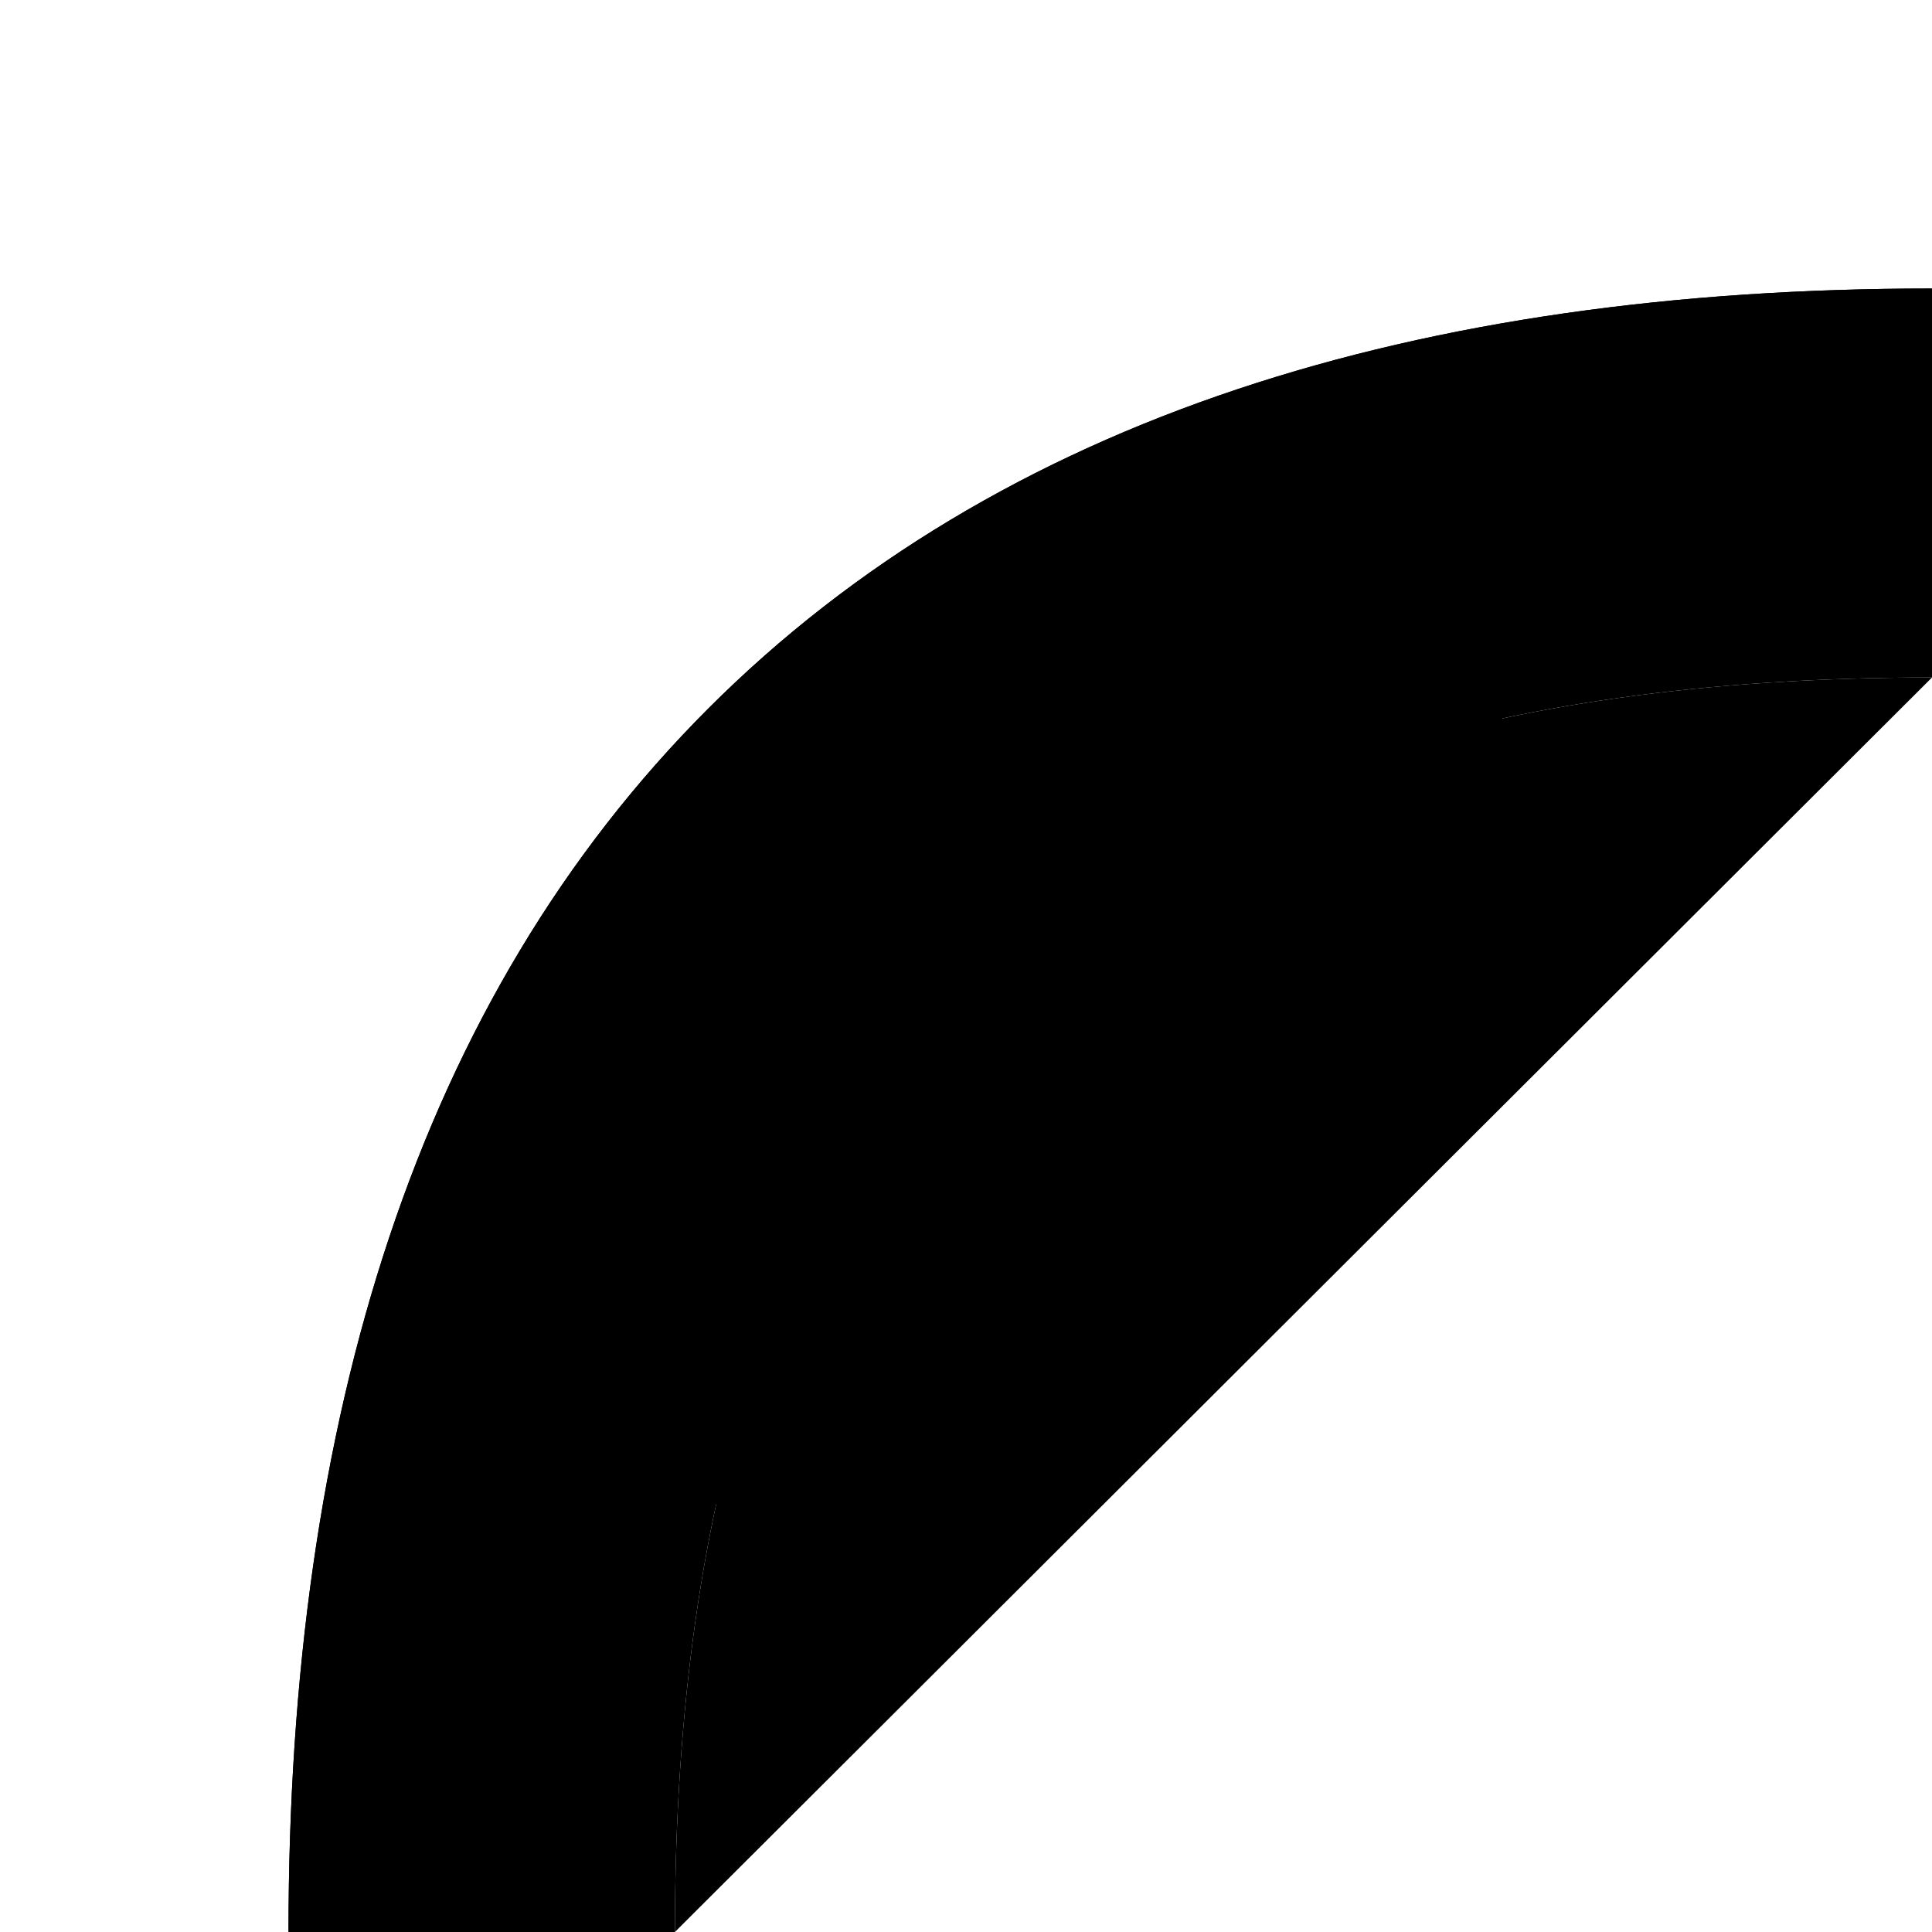 <svg xmlns="http://www.w3.org/2000/svg" version="1.1" viewBox="0 0 750 750">
    <g class="pathContainer">
        <path class=        "pathFill"
              d="           M 750,112
                            L 750,263
                            C 574,263 456,306 381,381
                            C 306,456 262,574 262,750
                            L 112,750
                            C 112,551 162,388 275,275
                            C 388,162 551,112 750,112
                            Z "
        />
        <path class=        "pathBorder"
              d="           M 112,750
                            C 112,551 162,388 275,275
                            C 388,162 551,112 750,112 "
        />
        <path class=        "pathBorder"
              d="           M 750,263
                            C 574,263 456,306 381,381
                            C 306,456 262,574 262,750 "
        />
    </g>
</svg>